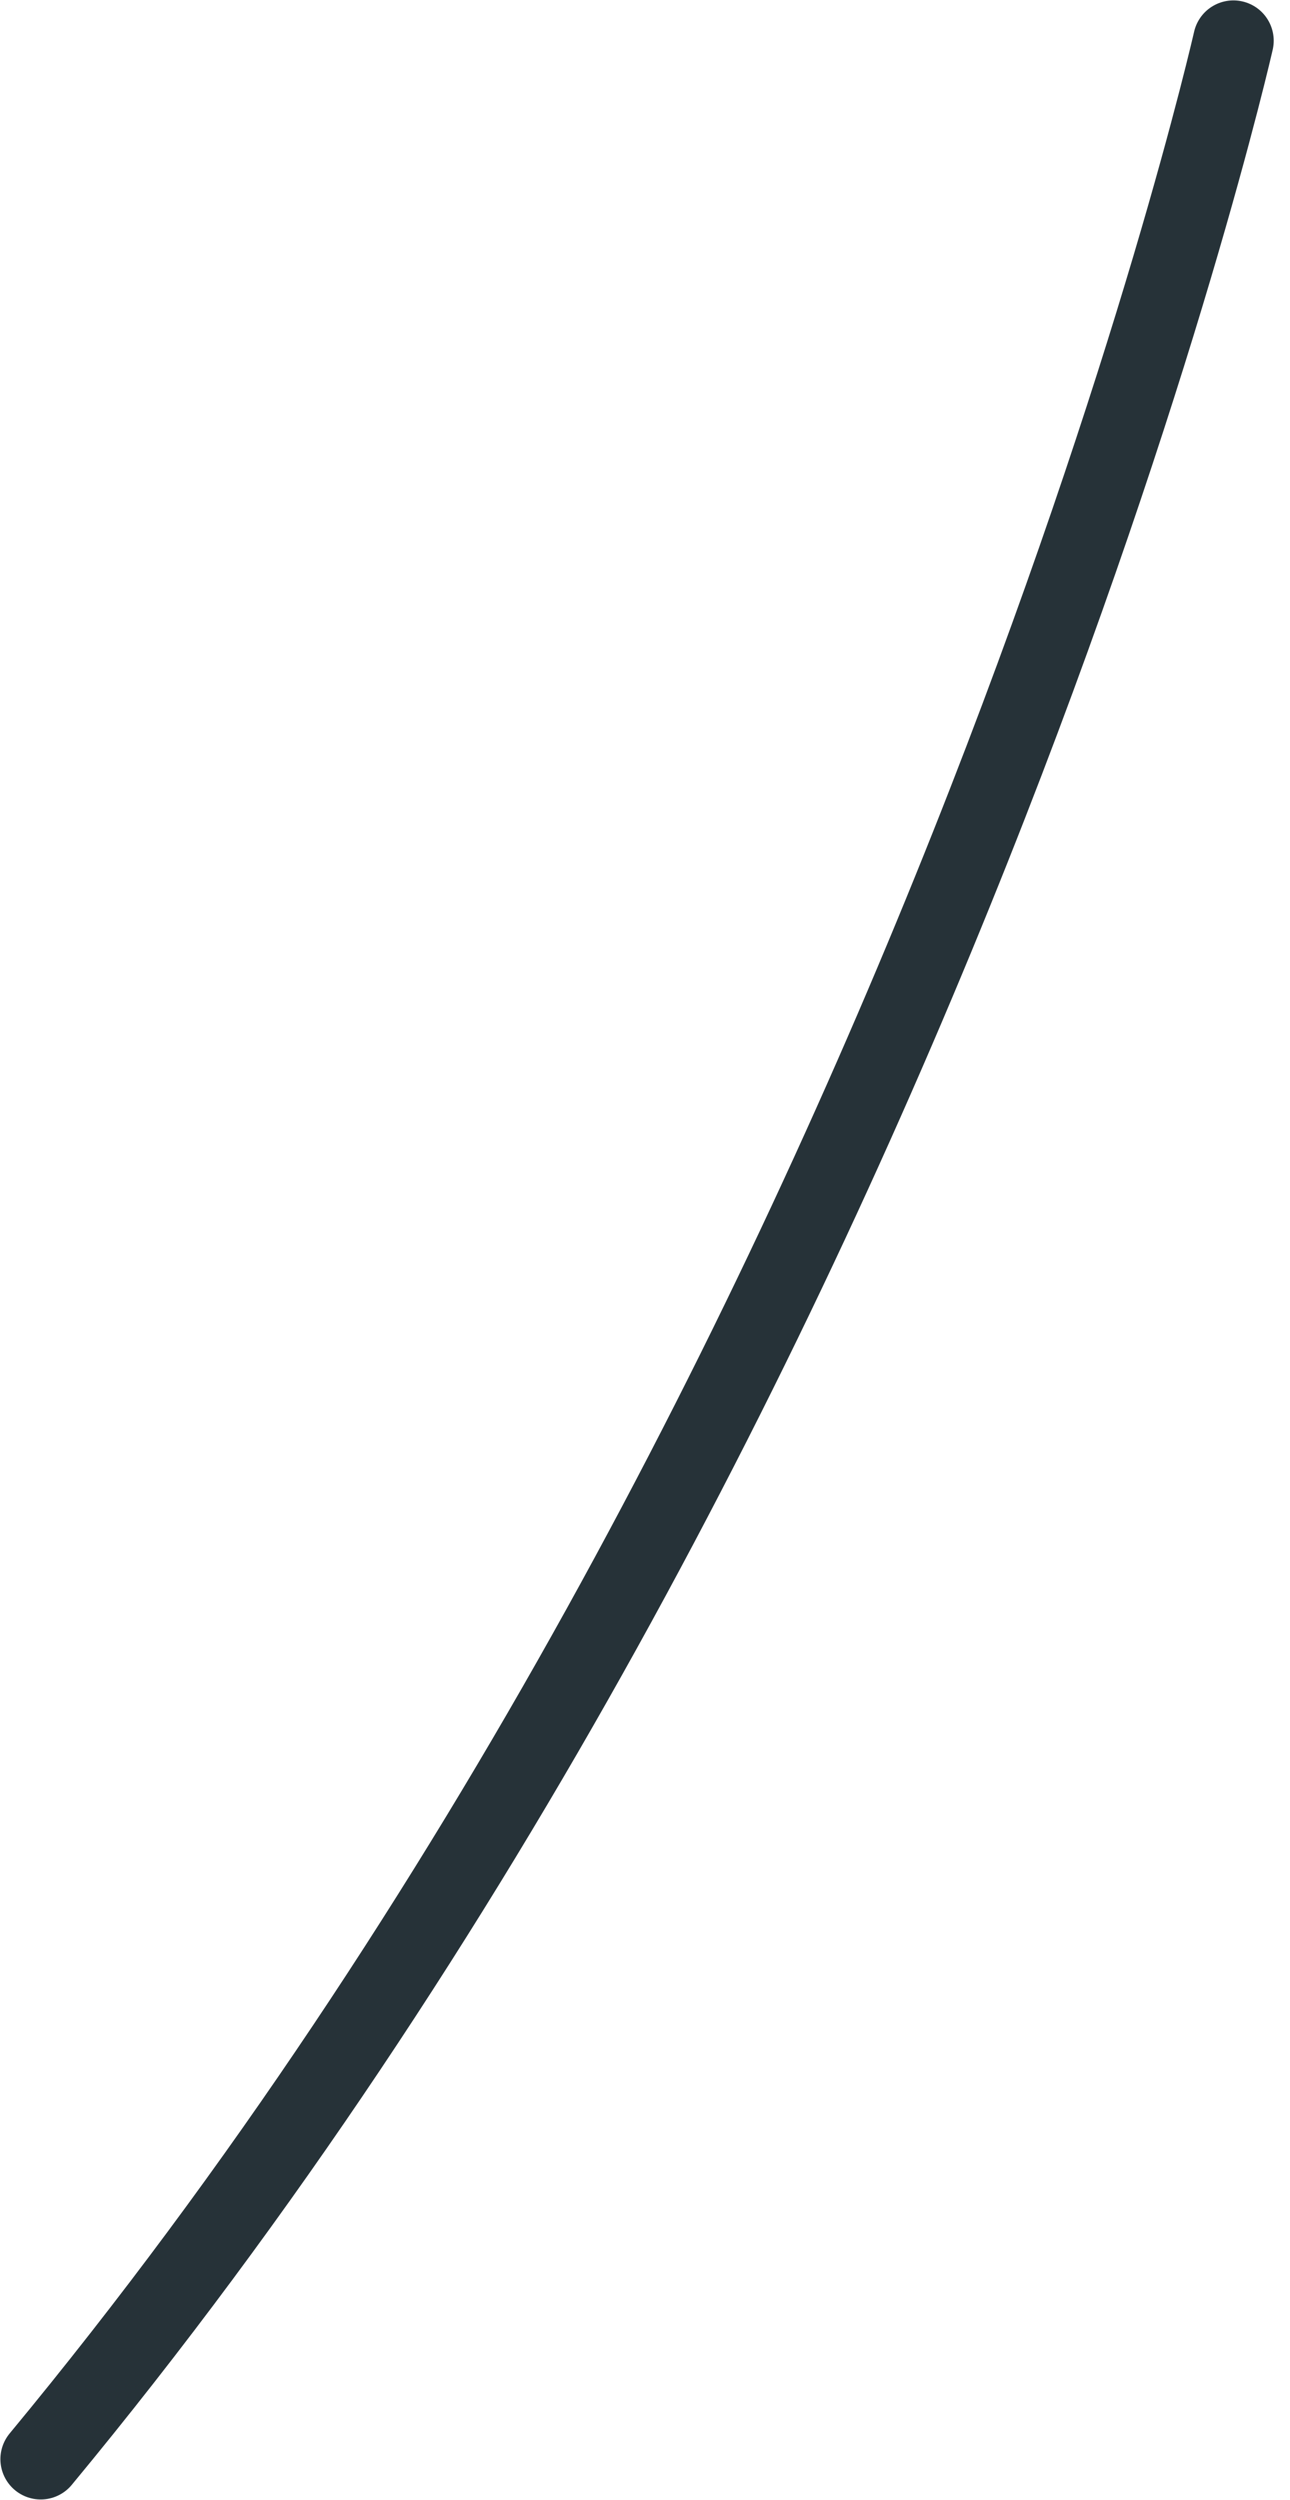 <svg width="16" height="31" viewBox="0 0 16 31" fill="none" xmlns="http://www.w3.org/2000/svg">
<path id="Vector" d="M15.298 0.505C15.298 0.505 11.523 17.183 0.505 30.495" stroke="#263238" stroke-miterlimit="10" stroke-linecap="round" stroke-linejoin="round"/>
</svg>
